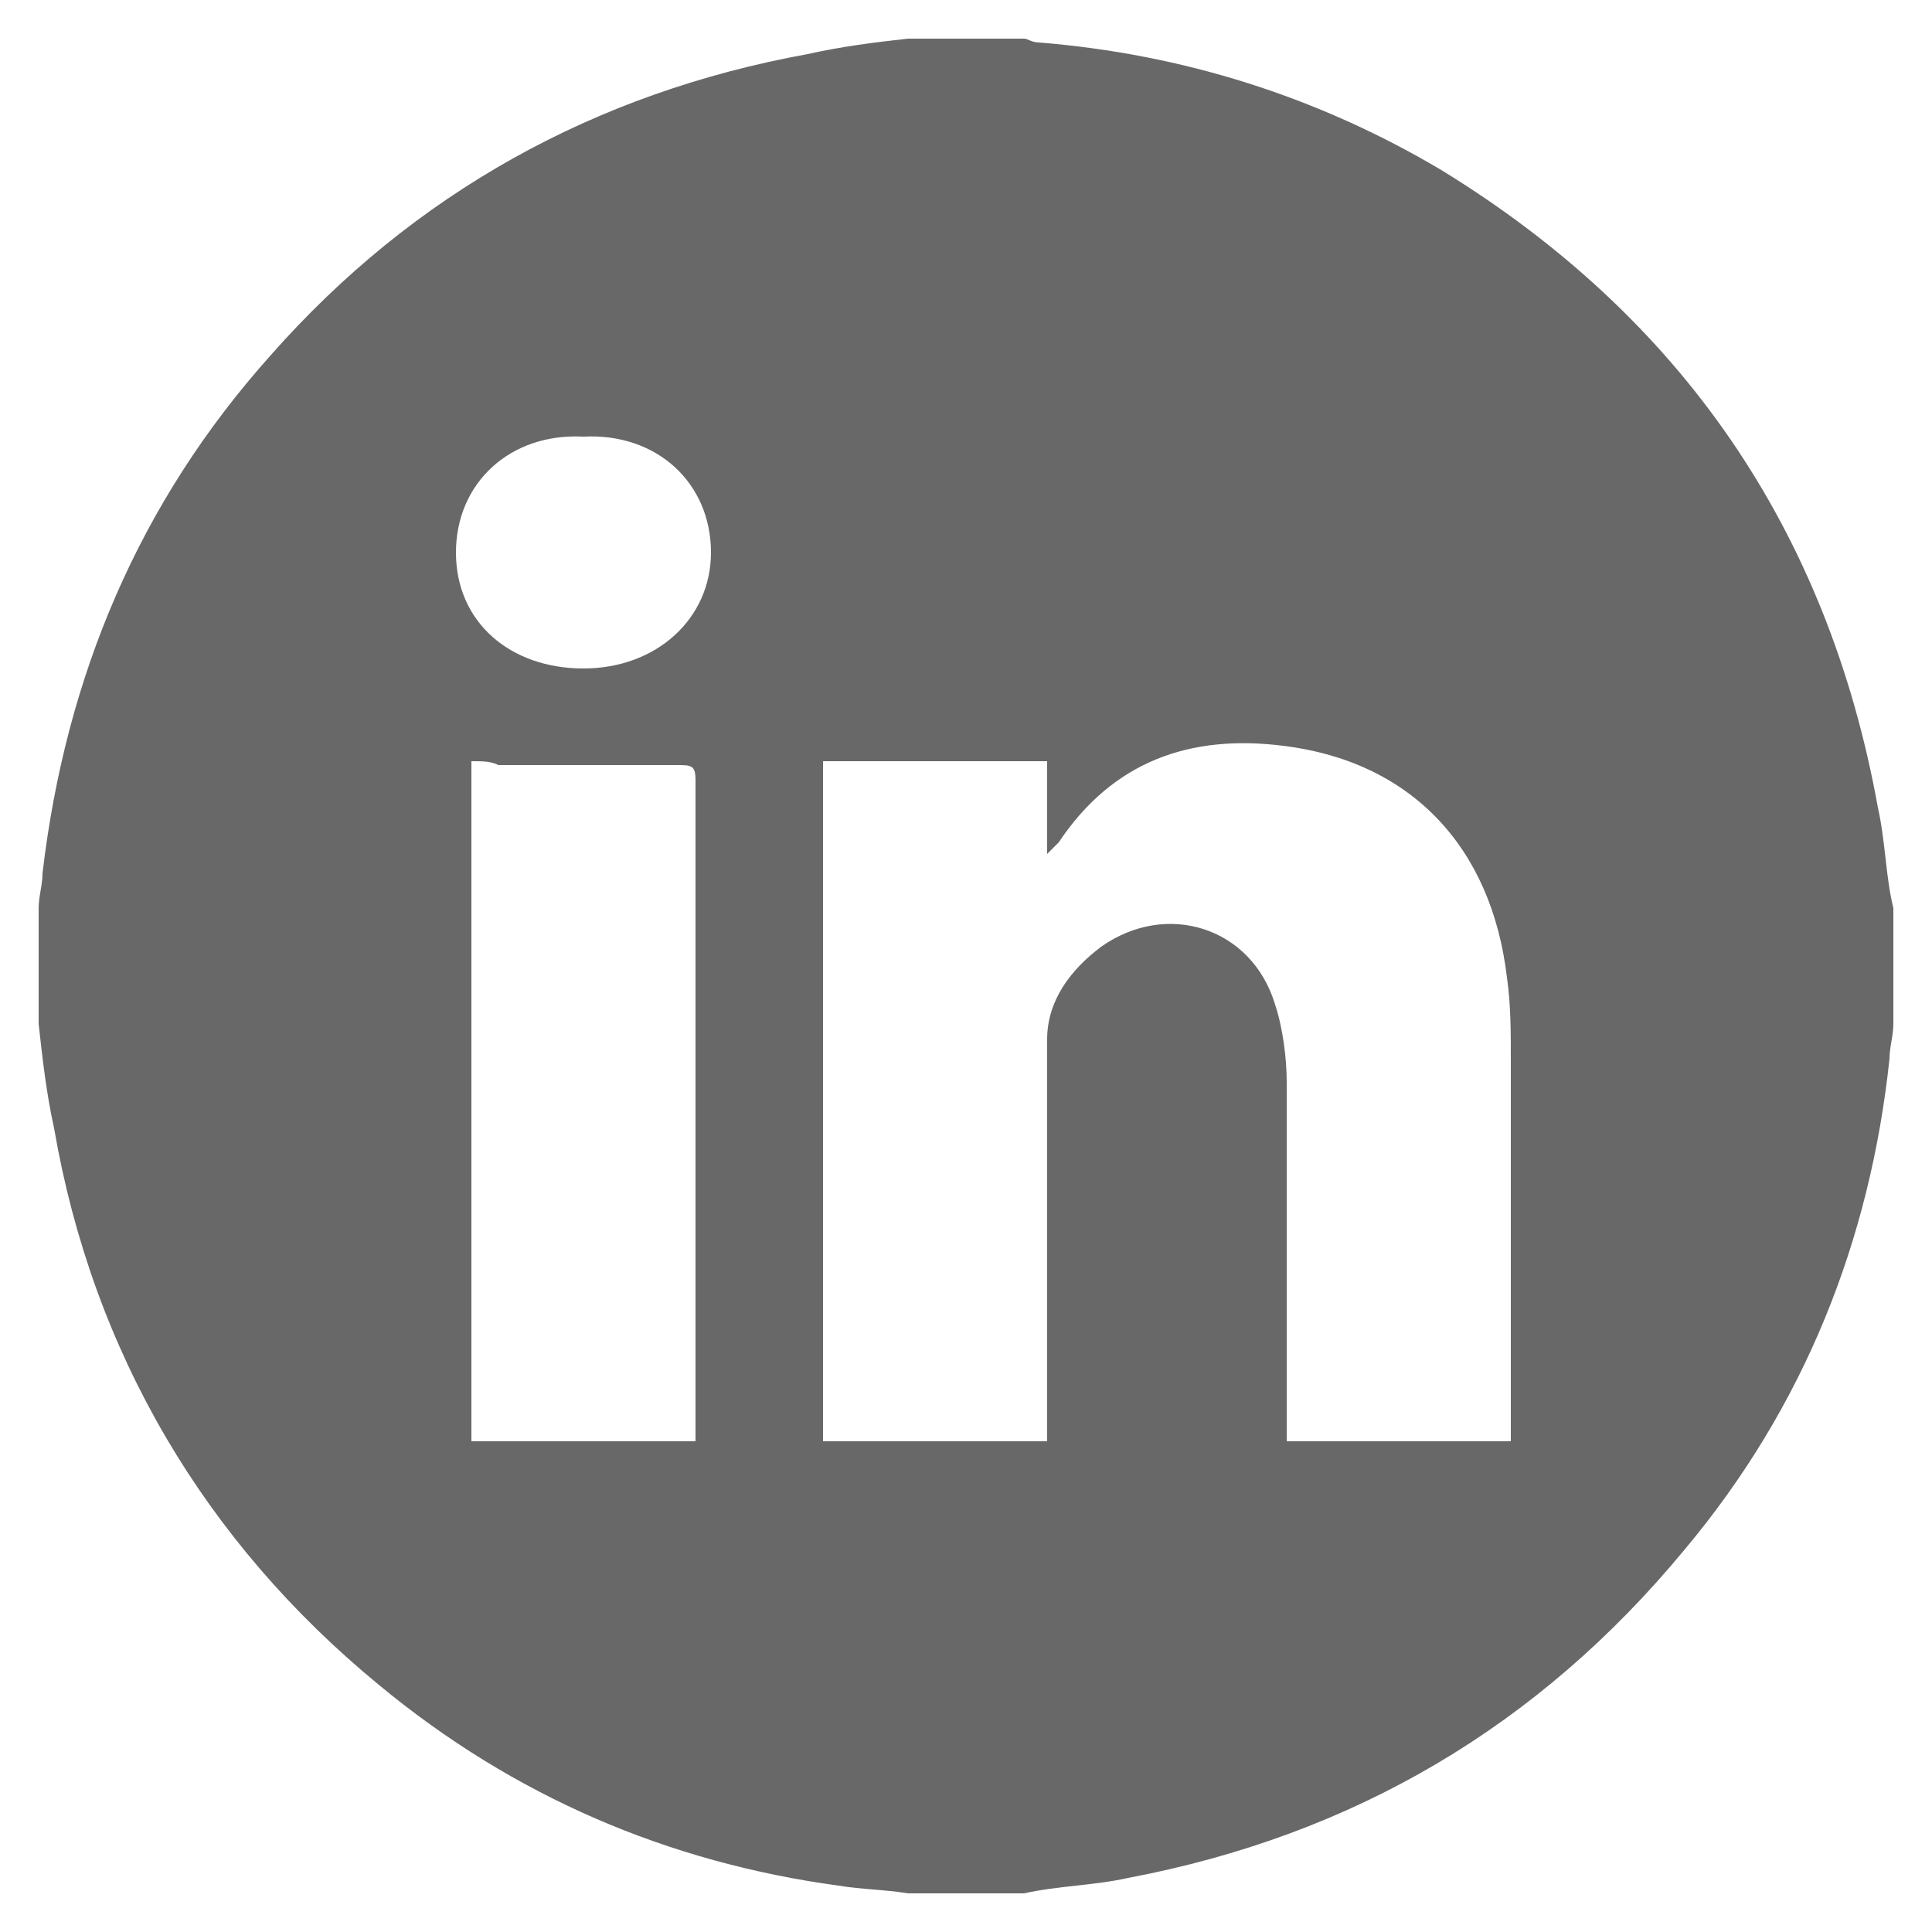 <svg width="40" height="40" viewBox="0 0 40 40" fill="none" xmlns="http://www.w3.org/2000/svg">
<path d="M18.8 0.8C19.6 0.8 20.4 0.8 21.2 0.8C21.28 0.8 21.36 0.88 21.52 0.88C24.48 1.12 27.28 2 29.84 3.52C34.8 6.56 37.84 10.96 38.88 16.72C39.04 17.44 39.04 18.16 39.2 18.8C39.2 19.6 39.2 20.4 39.2 21.2C39.2 21.44 39.12 21.68 39.12 21.92C38.72 25.68 37.36 29.12 34.88 32.08C31.84 35.76 28 38 23.36 38.88C22.64 39.04 21.92 39.04 21.2 39.2C20.4 39.2 19.6 39.2 18.8 39.2C18.32 39.12 17.84 39.12 17.36 39.04C13.84 38.56 10.64 37.2 7.84 34.88C4.24 31.92 1.92 28 1.12 23.36C0.96 22.64 0.88 21.92 0.8 21.2C0.8 20.4 0.8 19.6 0.8 18.8C0.8 18.56 0.88 18.32 0.88 18.08C1.36 14 2.88 10.4 5.6 7.36C8.56 4 12.32 1.92 16.72 1.12C17.44 0.96 18.08 0.88 18.8 0.8ZM17.04 29.84C18.56 29.84 20.16 29.84 21.68 29.84C21.68 29.68 21.68 29.52 21.68 29.36C21.68 27.52 21.68 25.68 21.68 23.84C21.68 23.04 21.68 22.32 21.68 21.52C21.68 20.72 22.16 20.08 22.8 19.6C24.16 18.64 25.92 19.2 26.4 20.8C26.56 21.28 26.64 21.92 26.64 22.4C26.64 24.72 26.64 27.04 26.64 29.44C26.64 29.6 26.64 29.68 26.64 29.84C28.24 29.84 29.76 29.84 31.28 29.84C31.28 29.68 31.28 29.6 31.28 29.44C31.28 26.96 31.28 24.4 31.28 21.92C31.28 21.36 31.28 20.8 31.2 20.24C30.88 17.52 29.2 15.76 26.56 15.44C24.64 15.2 23.04 15.76 21.92 17.44C21.84 17.52 21.84 17.52 21.68 17.68C21.68 16.96 21.68 16.4 21.68 15.76C20.08 15.76 18.56 15.76 17.04 15.76C17.04 20.48 17.04 25.12 17.04 29.84ZM9.76 15.76C9.76 20.48 9.76 25.12 9.76 29.84C11.36 29.84 12.88 29.84 14.4 29.84C14.4 29.68 14.4 29.52 14.4 29.36C14.4 25.2 14.4 20.96 14.4 16.8C14.4 16.56 14.4 16.4 14.4 16.16C14.4 15.84 14.32 15.84 14 15.84C12.8 15.84 11.52 15.84 10.32 15.84C10.16 15.76 10 15.76 9.76 15.76ZM9.44 11.44C9.44 12.88 10.56 13.84 12.08 13.84C13.6 13.84 14.72 12.8 14.72 11.44C14.72 10 13.6 8.96 12.08 9.04C10.56 8.96 9.44 10 9.44 11.44Z" fill="#686868"/>
</svg>
